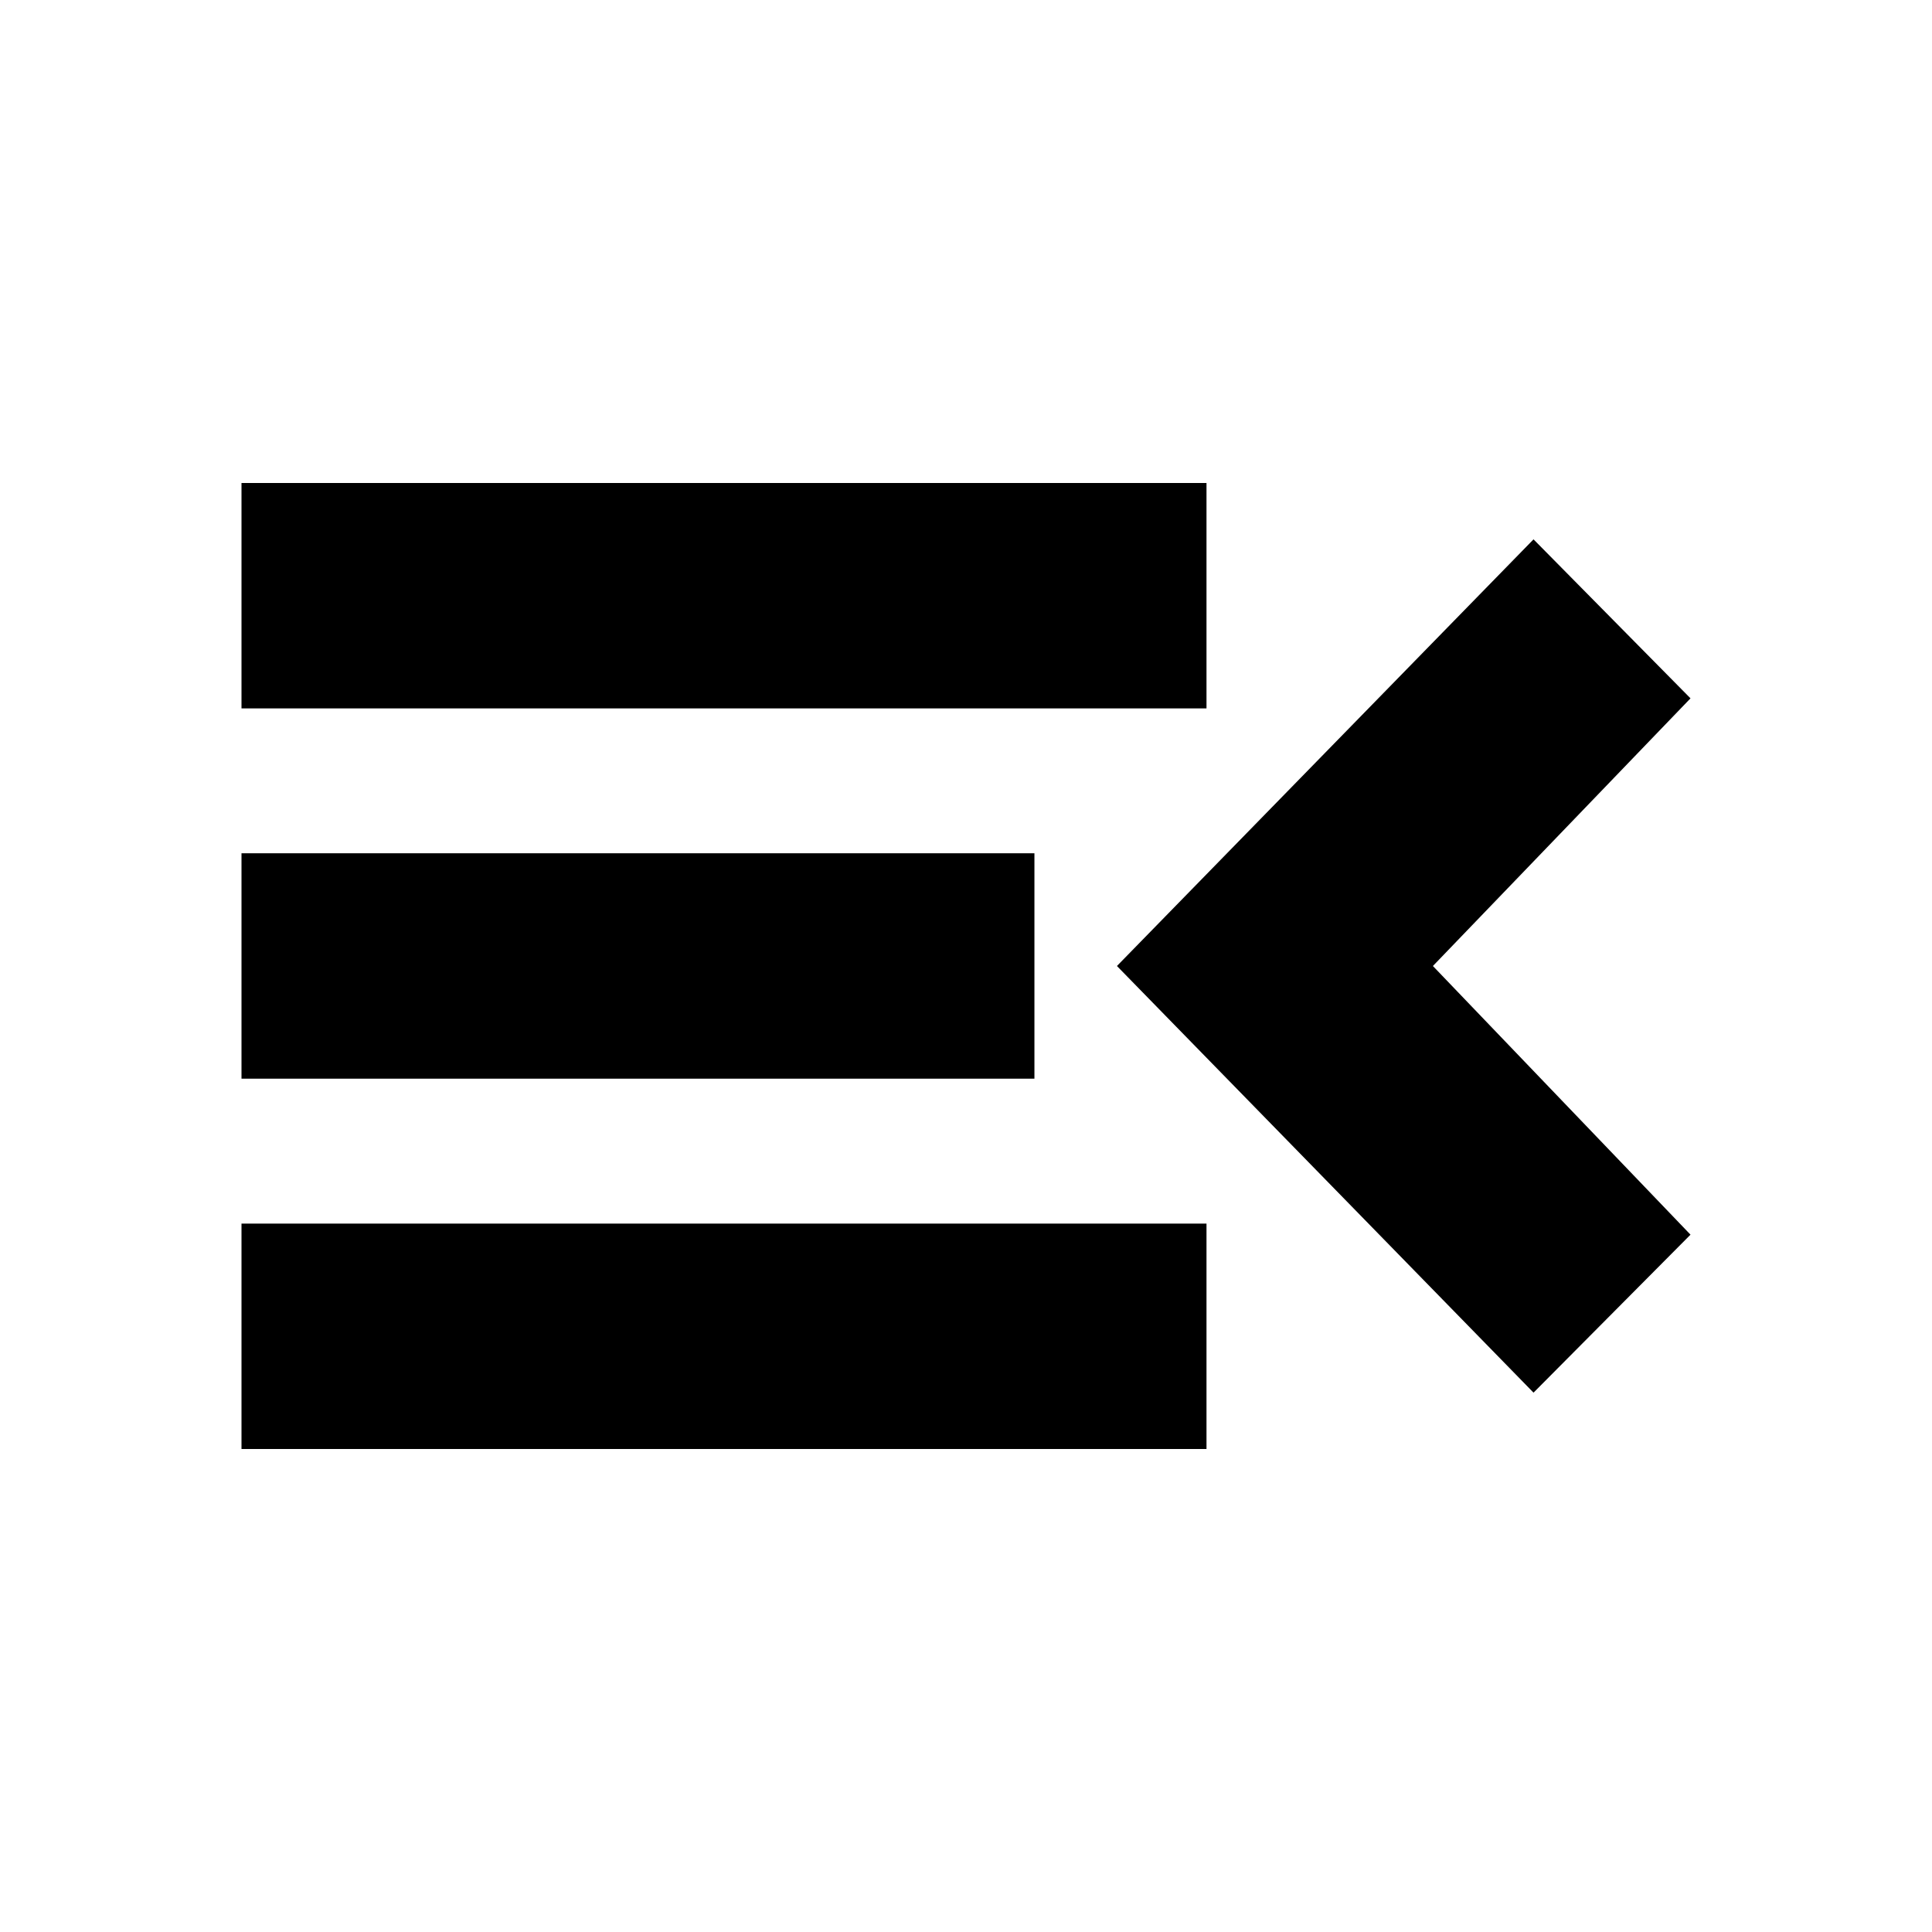 <svg xmlns="http://www.w3.org/2000/svg" height="20" viewBox="0 -960 960 960" width="20"><path d="M120-240v-112h479.5v112H120Zm642-28L555-480l207-212 78 79-128 133 128 133.5-78 78.5ZM120-424v-112h394v112H120Zm0-184v-112h479.5v112H120Z"/></svg>